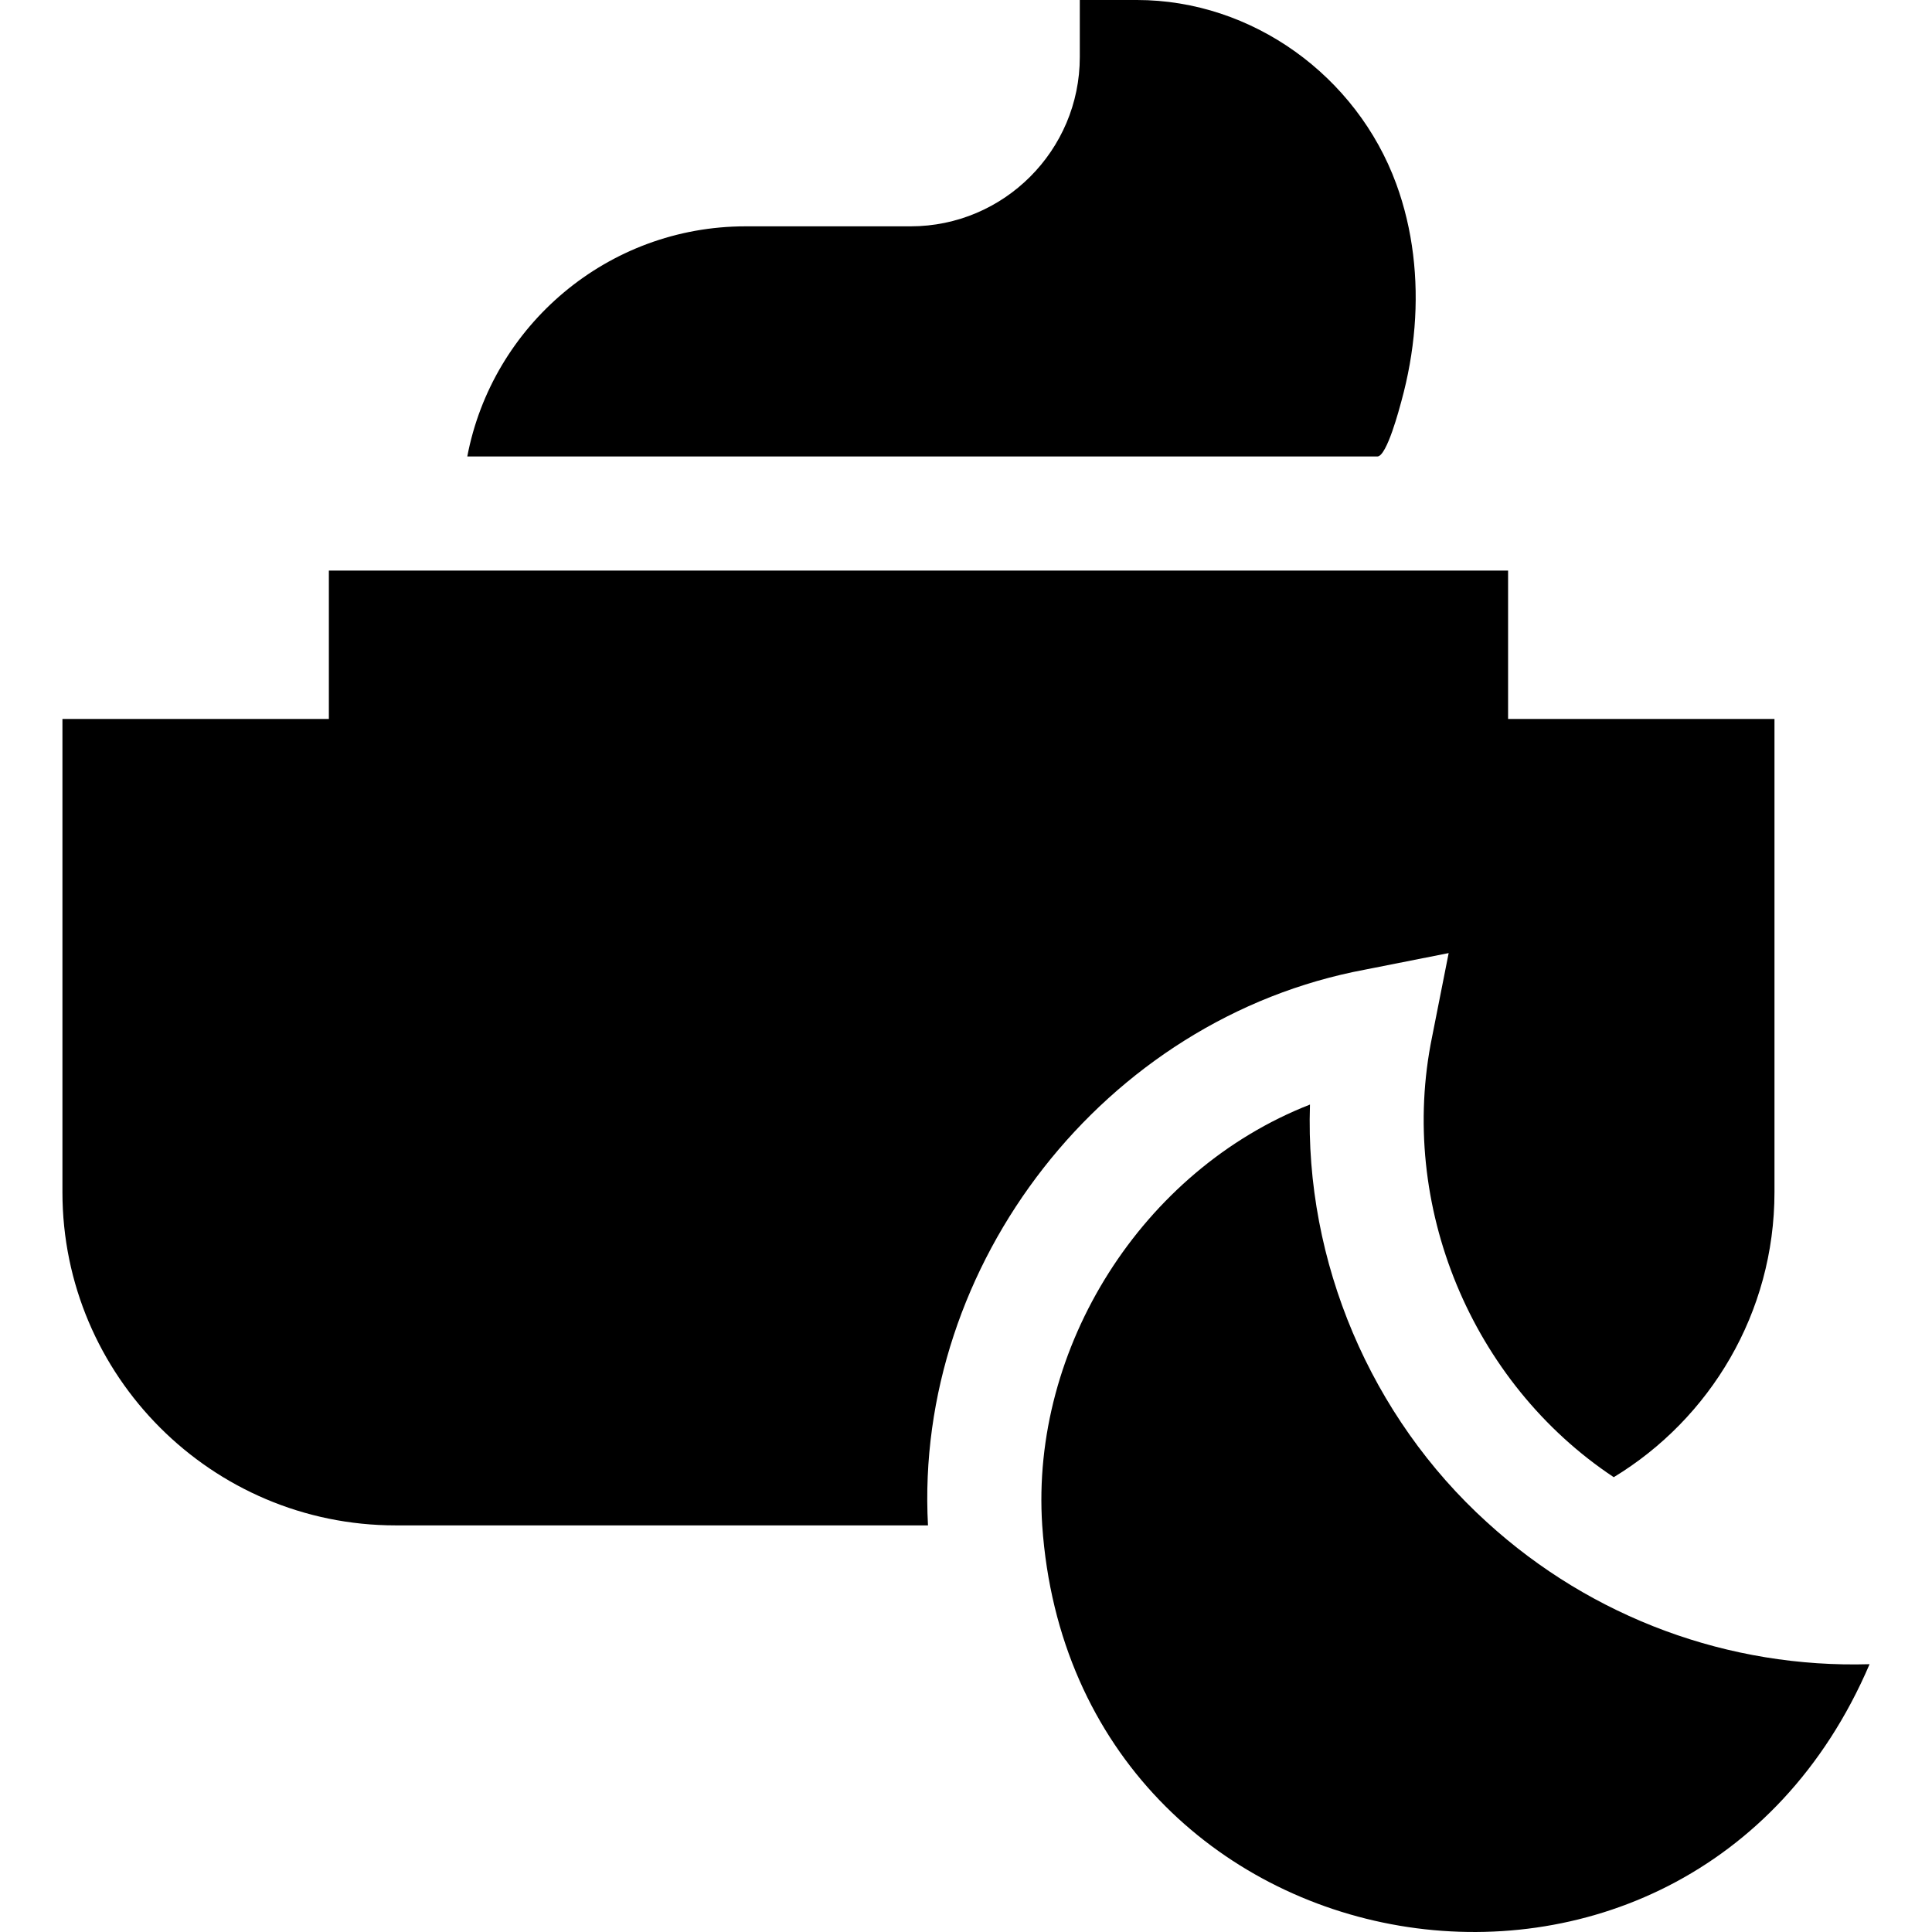<svg id="Capa_1" enable-background="new 0 0 507.893 507.893" height="512" viewBox="0 0 507.893 507.893" width="512" xmlns="http://www.w3.org/2000/svg"><g><path d="m358.852 254.9 21.98-4.35-4.35 21.98c-9.102 44.301 10.39 90.991 47.75 115.8 25.31-15.37 42.25-43.2 42.25-74.92v-124.41h-70.03v-39c-42.915 0-267.065 0-310 0v39h-70.04v124.41c0 48.3 39.29 87.59 87.59 87.59h139.95c-3.684-68.576 46.389-133.3 114.9-146.1z"/><path d="m362.092 120c2.507 0 5.859-12.891 6.319-14.566 1.742-6.347 2.914-12.855 3.44-19.417 1.018-12.716-.401-25.677-4.803-37.685-10.397-28.365-37.839-48.332-68.186-48.332h-15v15c0 24.54-19.96 44.5-44.49 44.5h-43.36c-36.3 0-66.62 26.08-73.17 60.5z"/><path d="m390.902 400.18c-30.571-27.701-47.921-68.472-46.53-109.81-44.216 17.304-73.473 63.932-70.389 110.63 8.302 120.379 169.739 148.102 217.499 36.49-36.91 1.1-72.98-12.11-100.58-37.31z"/></g></svg>